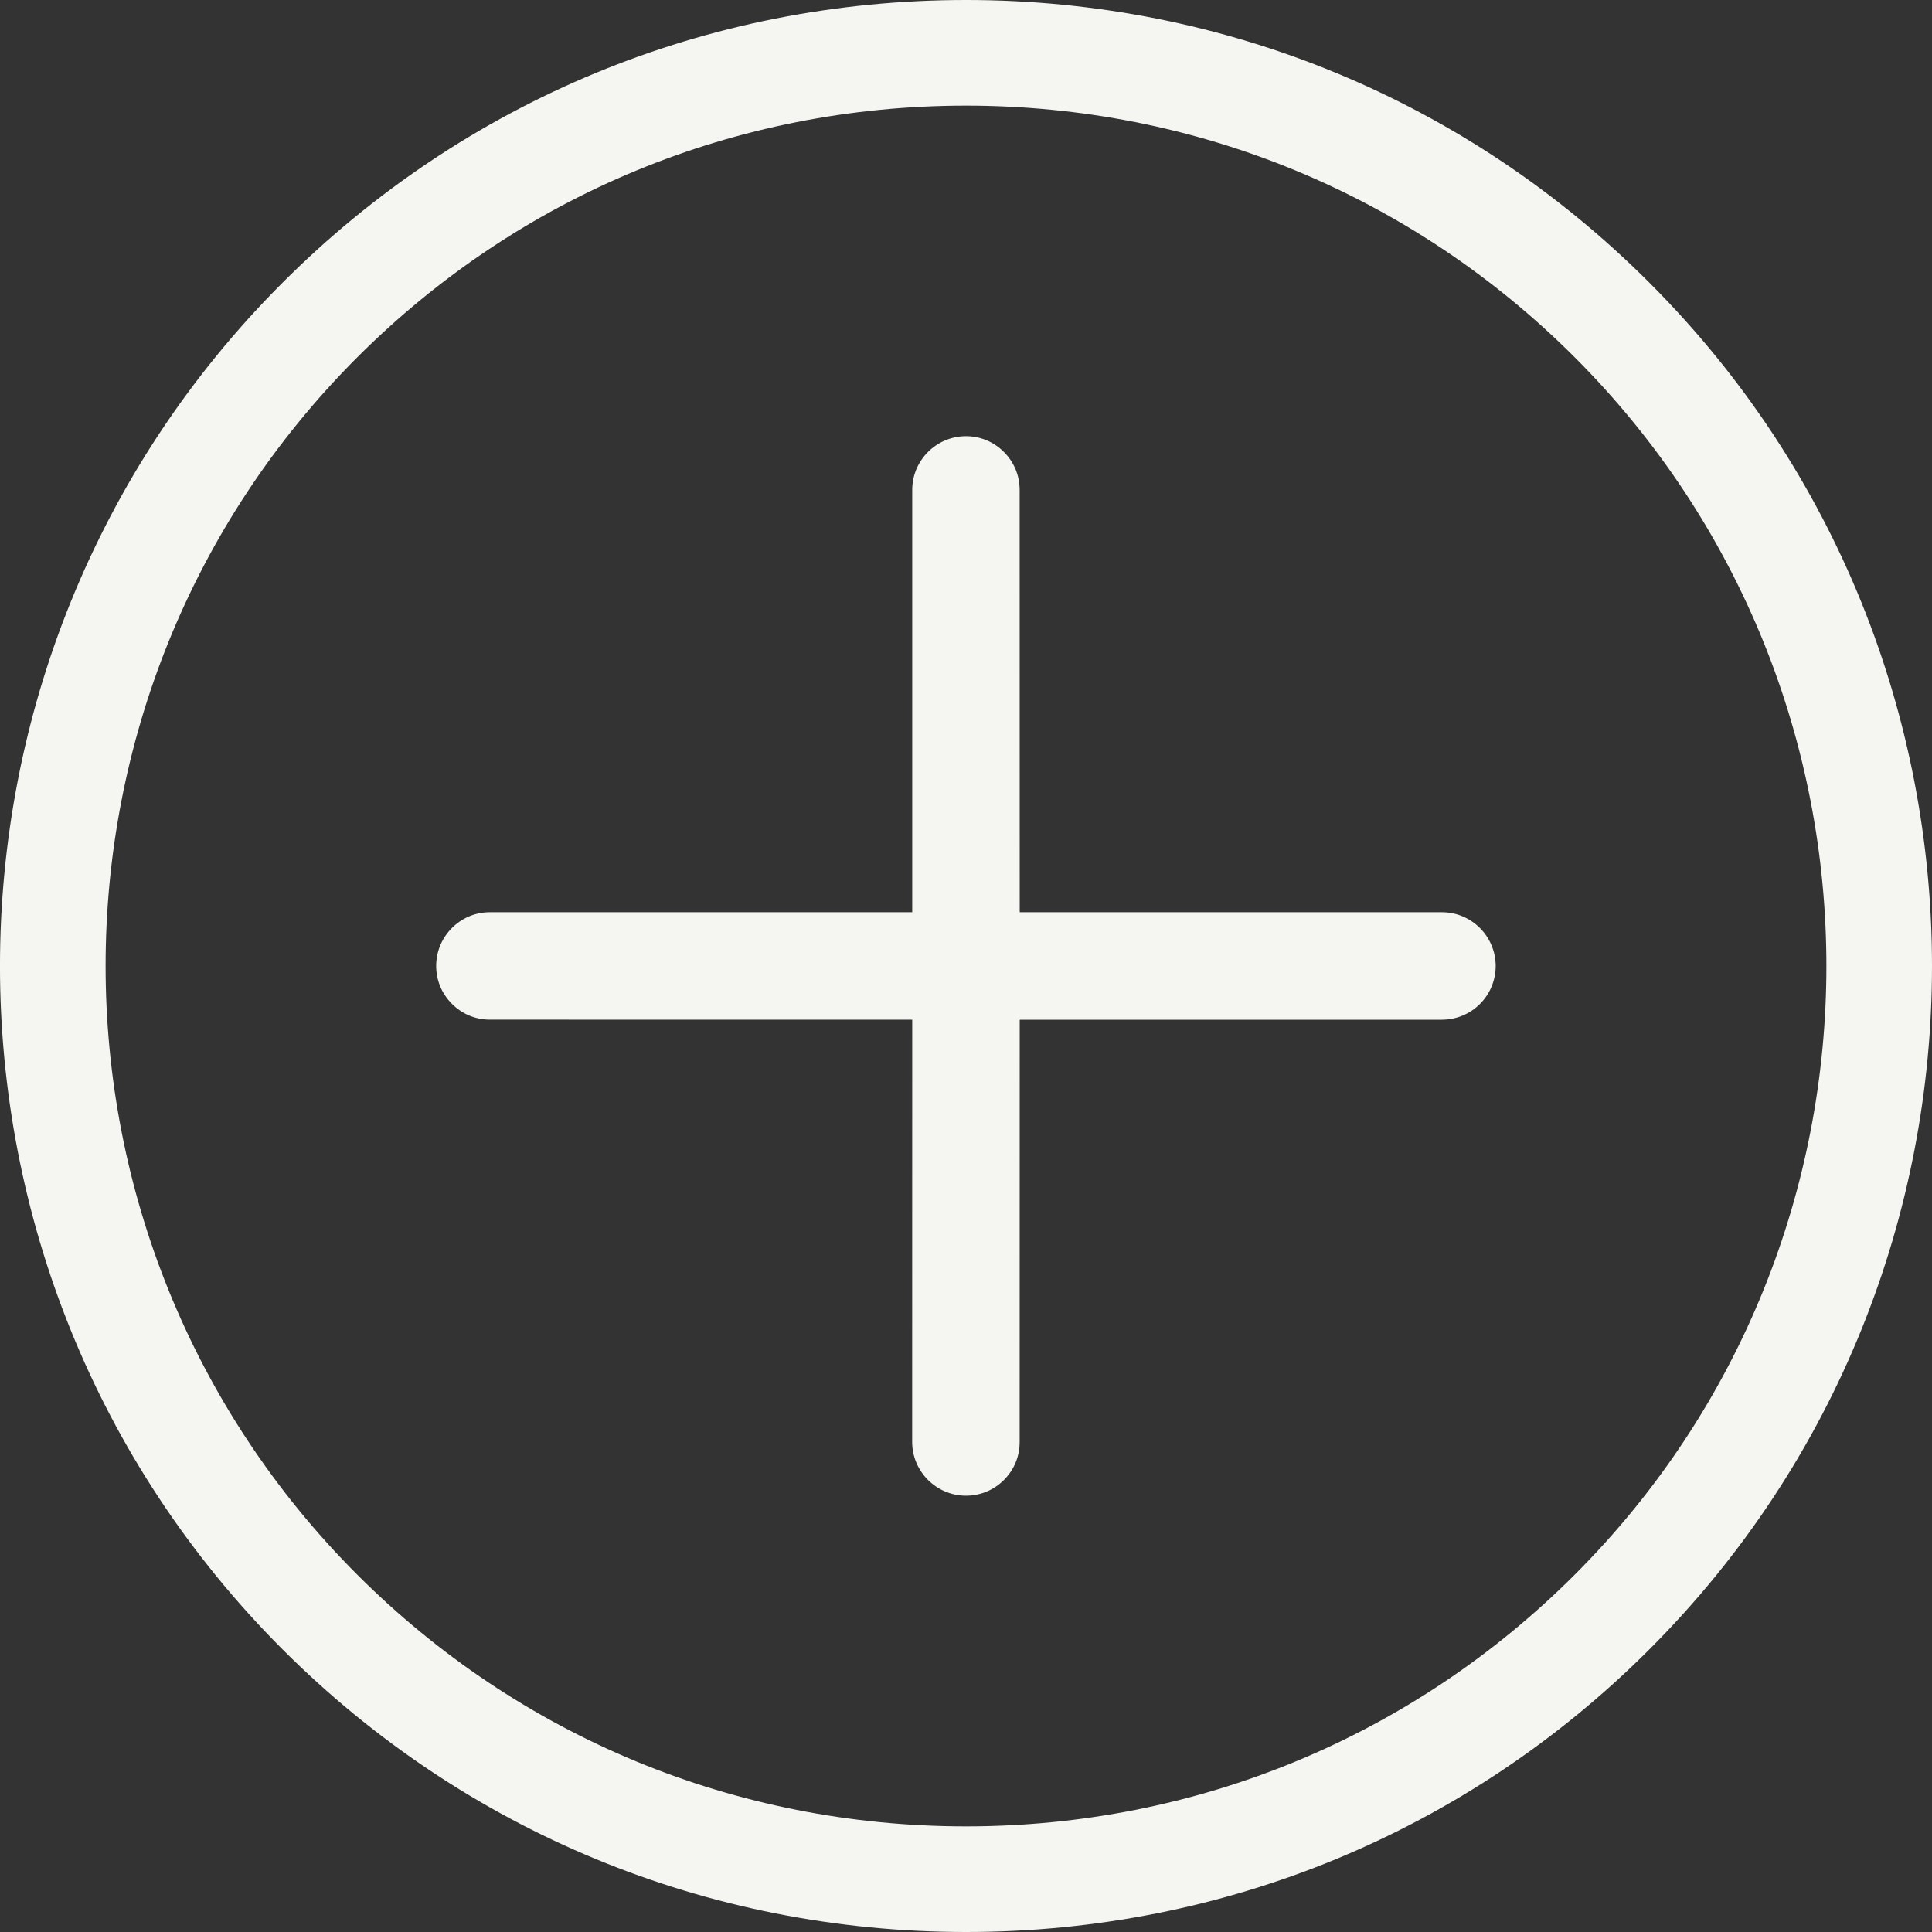 <svg width="30" height="30" viewBox="0 0 30 30" fill="none" xmlns="http://www.w3.org/2000/svg">
<rect x="0" y="0" width="30" height="30" fill="#333333" stroke="none"/>
<path d="M22.39 14.165L15.834 14.165L15.833 7.607C15.833 7.384 15.746 7.175 15.588 7.018C15.431 6.86 15.222 6.773 14.999 6.773C14.539 6.774 14.165 7.148 14.165 7.608V14.165L7.606 14.165C7.384 14.165 7.175 14.252 7.018 14.409C6.86 14.567 6.773 14.777 6.773 14.999C6.773 15.222 6.86 15.431 7.018 15.588C7.175 15.746 7.384 15.833 7.607 15.833L14.165 15.834L14.164 22.391C14.165 22.85 14.539 23.224 14.999 23.225C15.222 23.225 15.431 23.139 15.589 22.981C15.747 22.823 15.834 22.614 15.833 22.391L15.834 15.834H22.391C22.614 15.833 22.824 15.746 22.981 15.589C23.138 15.431 23.224 15.223 23.225 14.999C23.224 14.539 22.849 14.165 22.39 14.165Z" fill="#F5F5F1"/>
<path d="M25.611 4.389C22.782 1.559 19.013 0 15 0C10.987 0 7.218 1.558 4.388 4.389C-1.463 10.24 -1.463 19.761 4.388 25.612C7.218 28.441 10.987 30 15 30C19.013 30 22.782 28.441 25.611 25.612C31.463 19.76 31.463 10.24 25.611 4.389ZM24.452 24.452C21.931 26.972 18.575 28.36 15 28.36C11.425 28.36 8.069 26.972 5.548 24.452C0.337 19.239 0.337 10.759 5.548 5.548C8.069 3.028 11.425 1.64 15 1.64C18.574 1.64 21.931 3.028 24.452 5.548C29.663 10.76 29.663 19.24 24.452 24.452Z" fill="#F5F5F1"/>
</svg>
